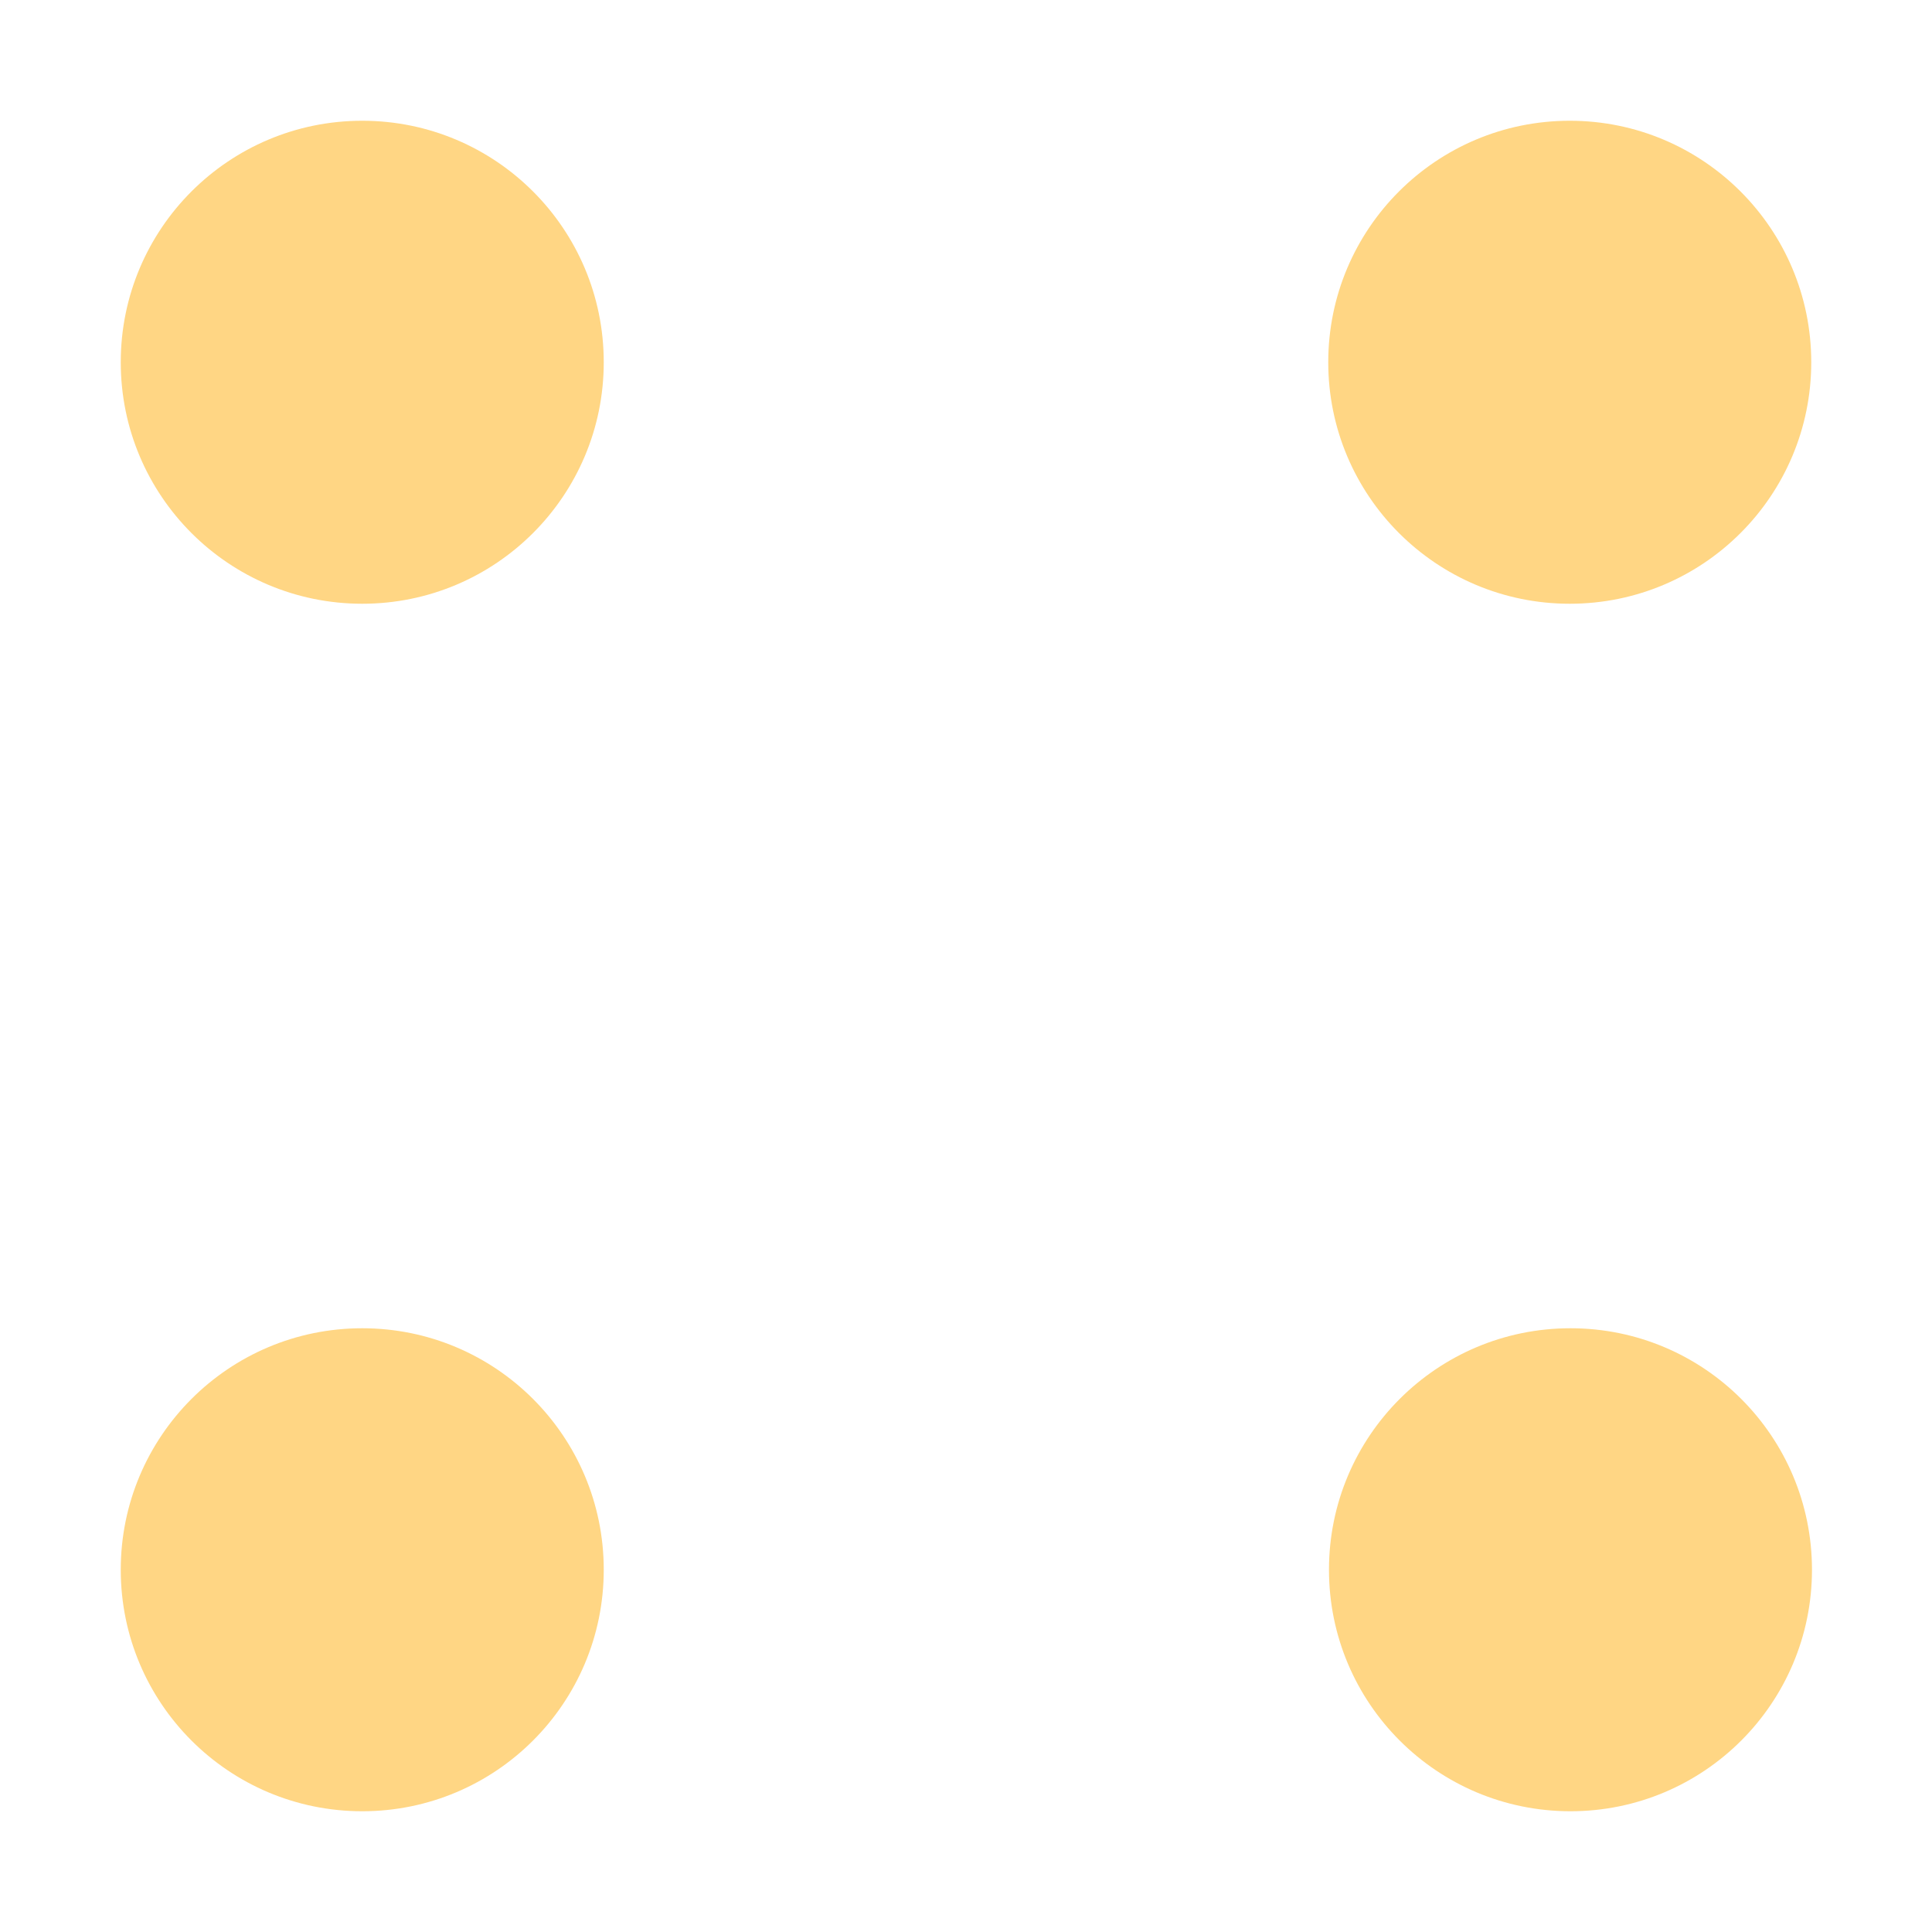 <?xml version="1.0" encoding="utf-8"?>
<svg height="16" viewBox="0 0 16 16" width="16" xmlns="http://www.w3.org/2000/svg" xmlns:bx="https://boxy-svg.com">
  <defs>
    <bx:guide x="11.006" y="2.29" angle="0"/>
  </defs>
  <path d="M 3 1 C 1.895 1 1 1.895 1 3 C 1 4.105 1.895 5 3 5 C 4.105 5 5 4.105 5 3 C 5 1.895 4.105 1 3 1 Z M 13 1 C 11.895 1 11 1.895 11 3 C 11 4.105 11.895 5 13 5 C 14.105 5 15 4.105 15 3 C 15 1.895 14.105 1 13 1 Z M 3 11 C 1.895 11 1 11.895 1 13 C 1 14.105 1.895 15 3 15 C 4.105 15 5 14.105 5 13 C 5 11.895 4.105 11 3 11 Z" fill="#ffd684"/>
  <path d="M 13.006 11 C 11.901 11 11.006 11.895 11.006 13 C 11.006 14.105 11.901 15 13.006 15 C 14.111 15 15.006 14.105 15.006 13 C 15.006 11.895 14.111 11 13.006 11 Z" fill="#ffd684"/>
</svg>